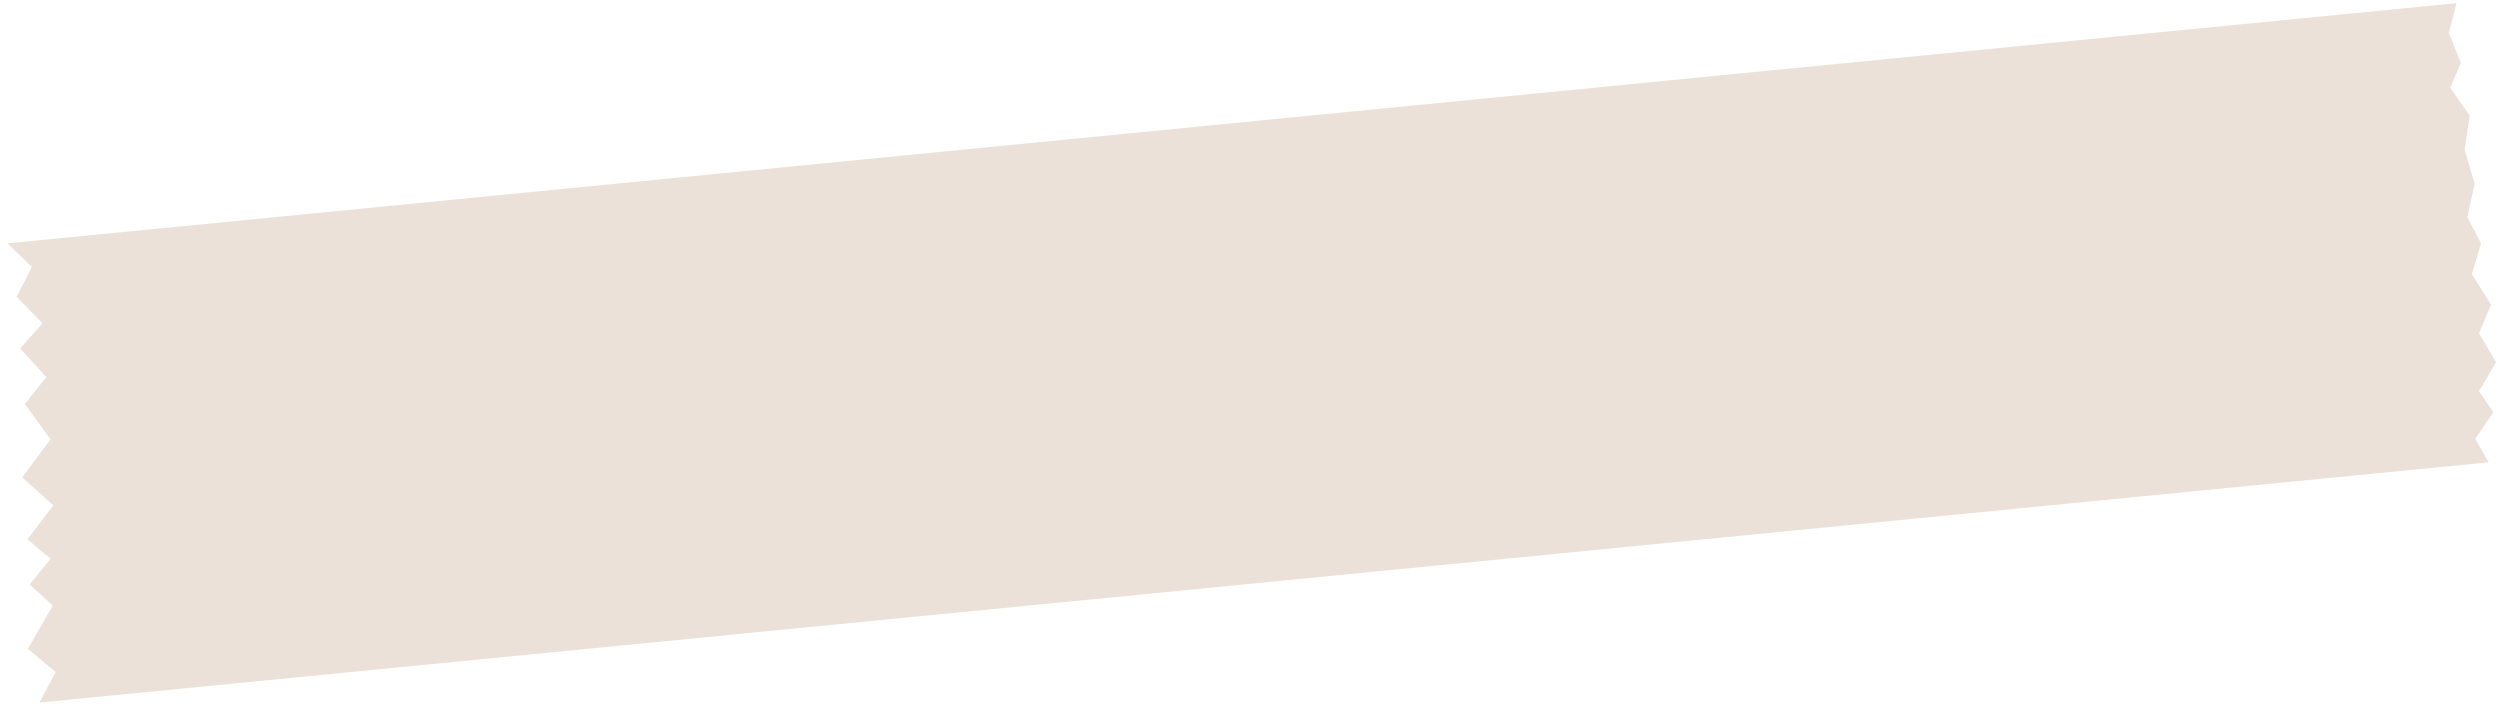 <svg width="301" height="85" viewBox="0 0 301 85" xmlns="http://www.w3.org/2000/svg">
    <title>
        6865DF6C-6FD1-4B2F-9E06-26D5C4E9654C
    </title>
    <path d="M.892 29.303L295.764.379l-.922 3.596 1.455 3.604-1.295 2.983 2.35 3.36-.61 4.116 1.202 4.076-.878 4.015 1.651 3.176-1.106 3.73 2.312 3.629-1.455 3.453 2.056 3.491-2.047 3.488 1.71 2.542-2.158 3.185 1.6 2.84L4.76 84.589 6.7 80.91l-3.343-2.783 2.996-5.212-2.782-2.536 2.519-3.1-2.78-2.346 3.108-4.085-3.75-3.374 3.428-4.57-3.098-4.258 2.576-3.25-3.141-3.451 2.689-3.02-3.131-3.209 1.852-3.565z" fill="#EBE1D8" fill-rule="evenodd"/>
</svg>
